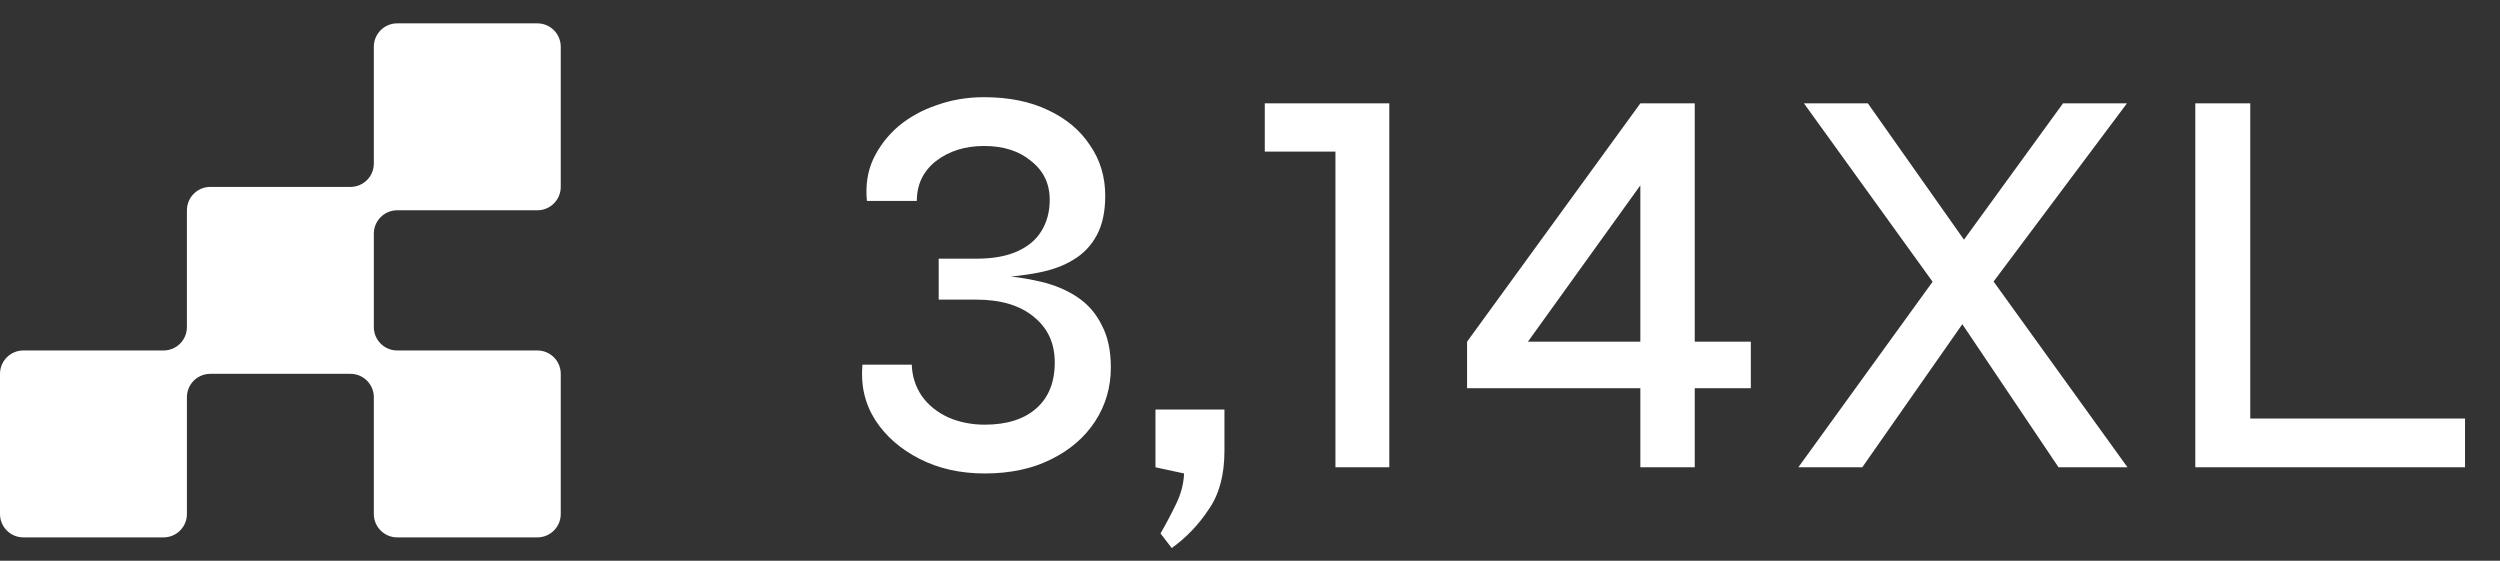 <svg width="107" height="24" viewBox="0 0 107 24" fill="none" xmlns="http://www.w3.org/2000/svg">
<rect x="0" y="0" width="107" height="24" fill="#333333" stroke="none"/>
<path fill-rule="evenodd" clip-rule="evenodd" d="M16 2C16 1.448 16.448 1 17 1H23C23.552 1 24 1.448 24 2V8C24 8.552 23.552 9 23 9H17C16.448 9 16 9.448 16 10V14C16 14.552 16.448 15 17 15H23C23.552 15 24 15.448 24 16V22C24 22.552 23.552 23 23 23H17C16.448 23 16 22.552 16 22V17C16 16.448 15.552 16 15 16H9C8.448 16 8 16.448 8 17V22C8 22.552 7.552 23 7 23H1C0.448 23 0 22.552 0 22V16C0 15.448 0.448 15 1 15H7C7.552 15 8 14.552 8 14V9C8 8.448 8.448 8 9 8H15C15.552 8 16 7.552 16 7V2Z" fill="white"/>
<path d="M42.552 11.888V11.768C43.272 11.816 43.936 11.912 44.544 12.056C45.152 12.2 45.68 12.424 46.128 12.728C46.576 13.032 46.92 13.432 47.16 13.928C47.416 14.408 47.544 15.008 47.544 15.728C47.544 16.576 47.32 17.344 46.872 18.032C46.424 18.72 45.792 19.264 44.976 19.664C44.176 20.064 43.232 20.264 42.144 20.264C41.104 20.264 40.176 20.056 39.36 19.64C38.544 19.224 37.912 18.672 37.464 17.984C37.016 17.28 36.832 16.488 36.912 15.608H39.024C39.04 16.104 39.184 16.552 39.456 16.952C39.728 17.336 40.104 17.64 40.584 17.864C41.064 18.072 41.584 18.176 42.144 18.176C43.088 18.176 43.824 17.944 44.352 17.48C44.88 17.016 45.144 16.36 45.144 15.512C45.144 14.696 44.848 14.048 44.256 13.568C43.664 13.072 42.84 12.824 41.784 12.824H40.176V11.072H41.784C42.488 11.072 43.072 10.968 43.536 10.76C44 10.552 44.344 10.264 44.568 9.896C44.808 9.512 44.928 9.064 44.928 8.552C44.928 7.864 44.664 7.312 44.136 6.896C43.624 6.464 42.952 6.248 42.12 6.248C41.304 6.248 40.616 6.464 40.056 6.896C39.512 7.328 39.24 7.896 39.24 8.6H37.104C37.04 7.944 37.128 7.352 37.368 6.824C37.624 6.28 37.984 5.808 38.448 5.408C38.928 5.008 39.48 4.704 40.104 4.496C40.728 4.272 41.4 4.16 42.12 4.16C43.176 4.16 44.088 4.344 44.856 4.712C45.64 5.08 46.24 5.584 46.656 6.224C47.088 6.848 47.304 7.568 47.304 8.384C47.304 9.056 47.184 9.616 46.944 10.064C46.704 10.512 46.368 10.864 45.936 11.12C45.52 11.376 45.016 11.56 44.424 11.672C43.848 11.784 43.224 11.856 42.552 11.888ZM50.15 23.456L49.67 22.832C49.91 22.416 50.134 21.992 50.342 21.56C50.55 21.128 50.662 20.696 50.678 20.264L49.454 20V17.528H52.406V19.304C52.406 20.328 52.182 21.16 51.734 21.8C51.302 22.456 50.774 23.008 50.15 23.456ZM54.133 6.488V4.424H59.462V20H57.157V6.488H54.133ZM72.535 4.424V20H70.207V6.848L70.832 7.064L64.808 15.44L64.4 14.624H70.591V16.616H62.791V14.624L70.207 4.424H72.535ZM72.151 16.616V14.624H74.936V16.616H72.151ZM88.297 4.424H91.033L84.745 12.824L84.673 12.896L79.705 20H76.969L83.377 11.144L83.449 11.096L88.297 4.424ZM79.945 4.424L84.649 11.096L84.673 11.144L91.057 20H88.105L83.281 12.824L83.233 12.776L77.209 4.424H79.945ZM96.311 4.424V17.912H105.503V20H93.959V4.424H96.311Z" fill="white"/>
</svg>
